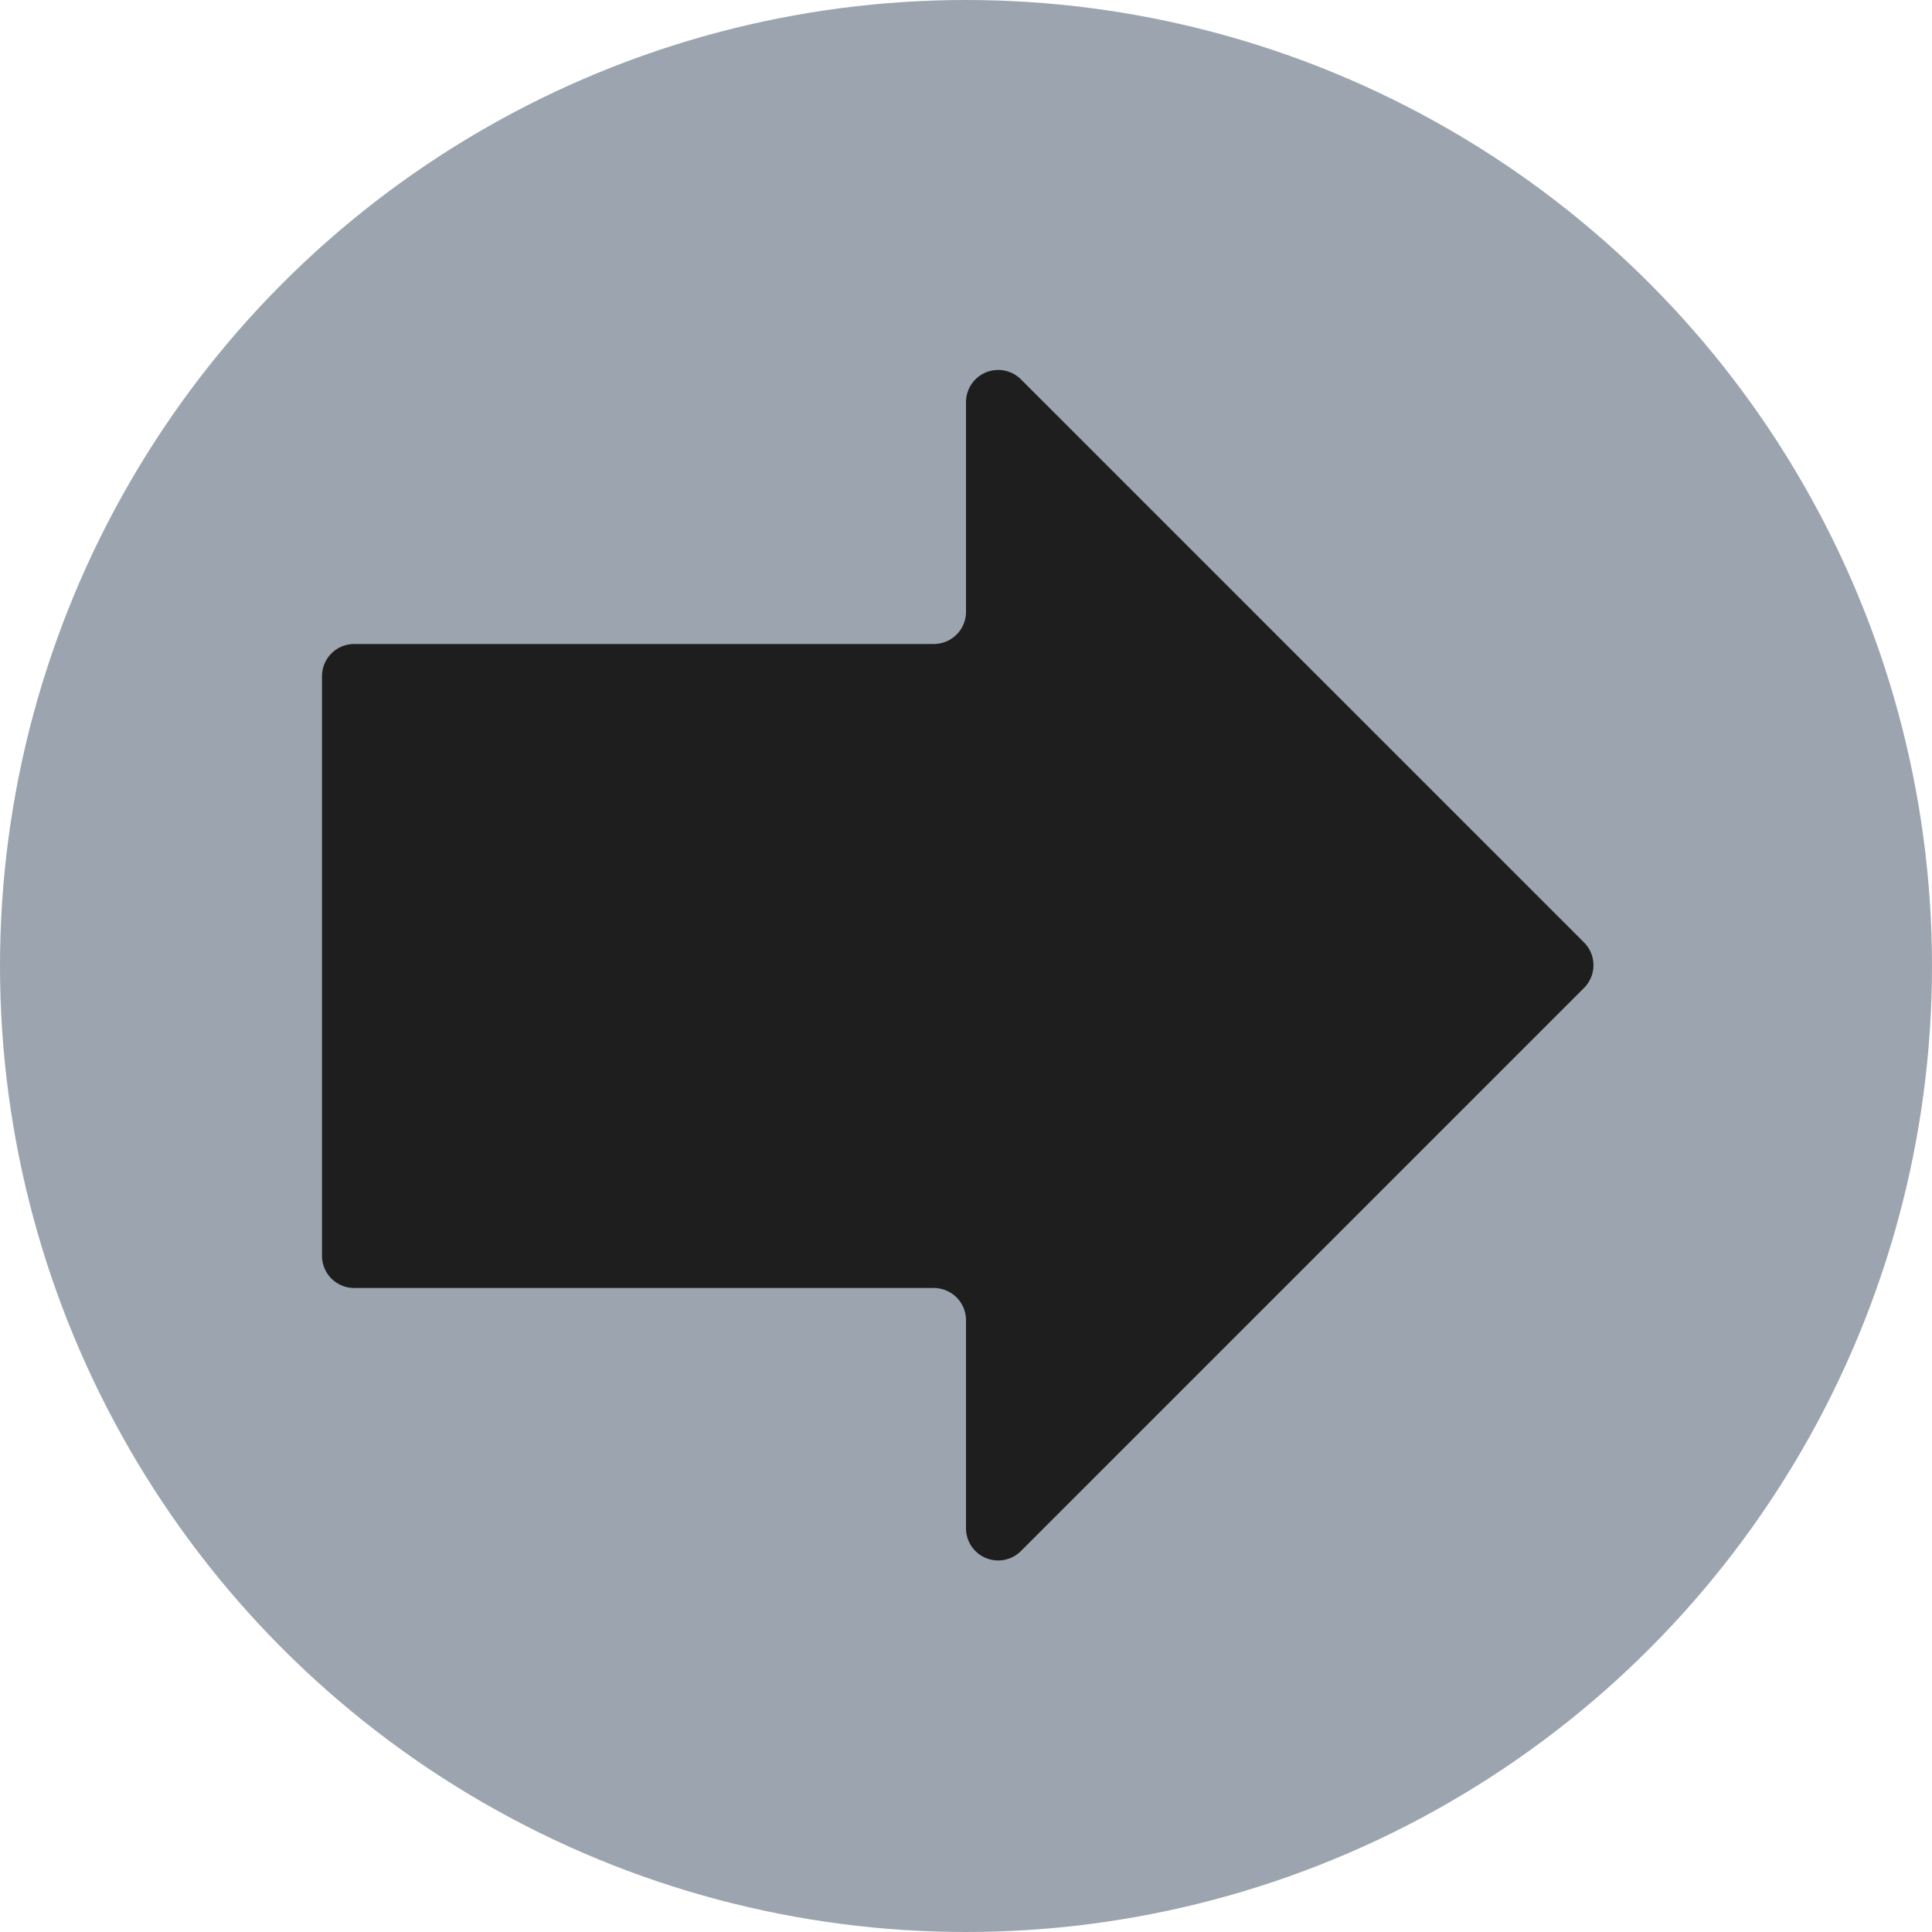 <svg xmlns="http://www.w3.org/2000/svg" viewBox="0 0 24 24"><circle cx="12" cy="12" r="12" fill="#9ca5af"/><path d="M12,7.6V5a.4.4,0,0,1,.68-.29l7,7a.4.4,0,0,1,0,.56l-7,7A.4.4,0,0,1,12,19V16.4a.4.4,0,0,0-.4-.4H4.4a.4.4,0,0,1-.4-.4V8.4A.4.4,0,0,1,4.4,8h7.2A.4.4,0,0,0,12,7.6Z" fill="#1e1e1e"/></svg>
